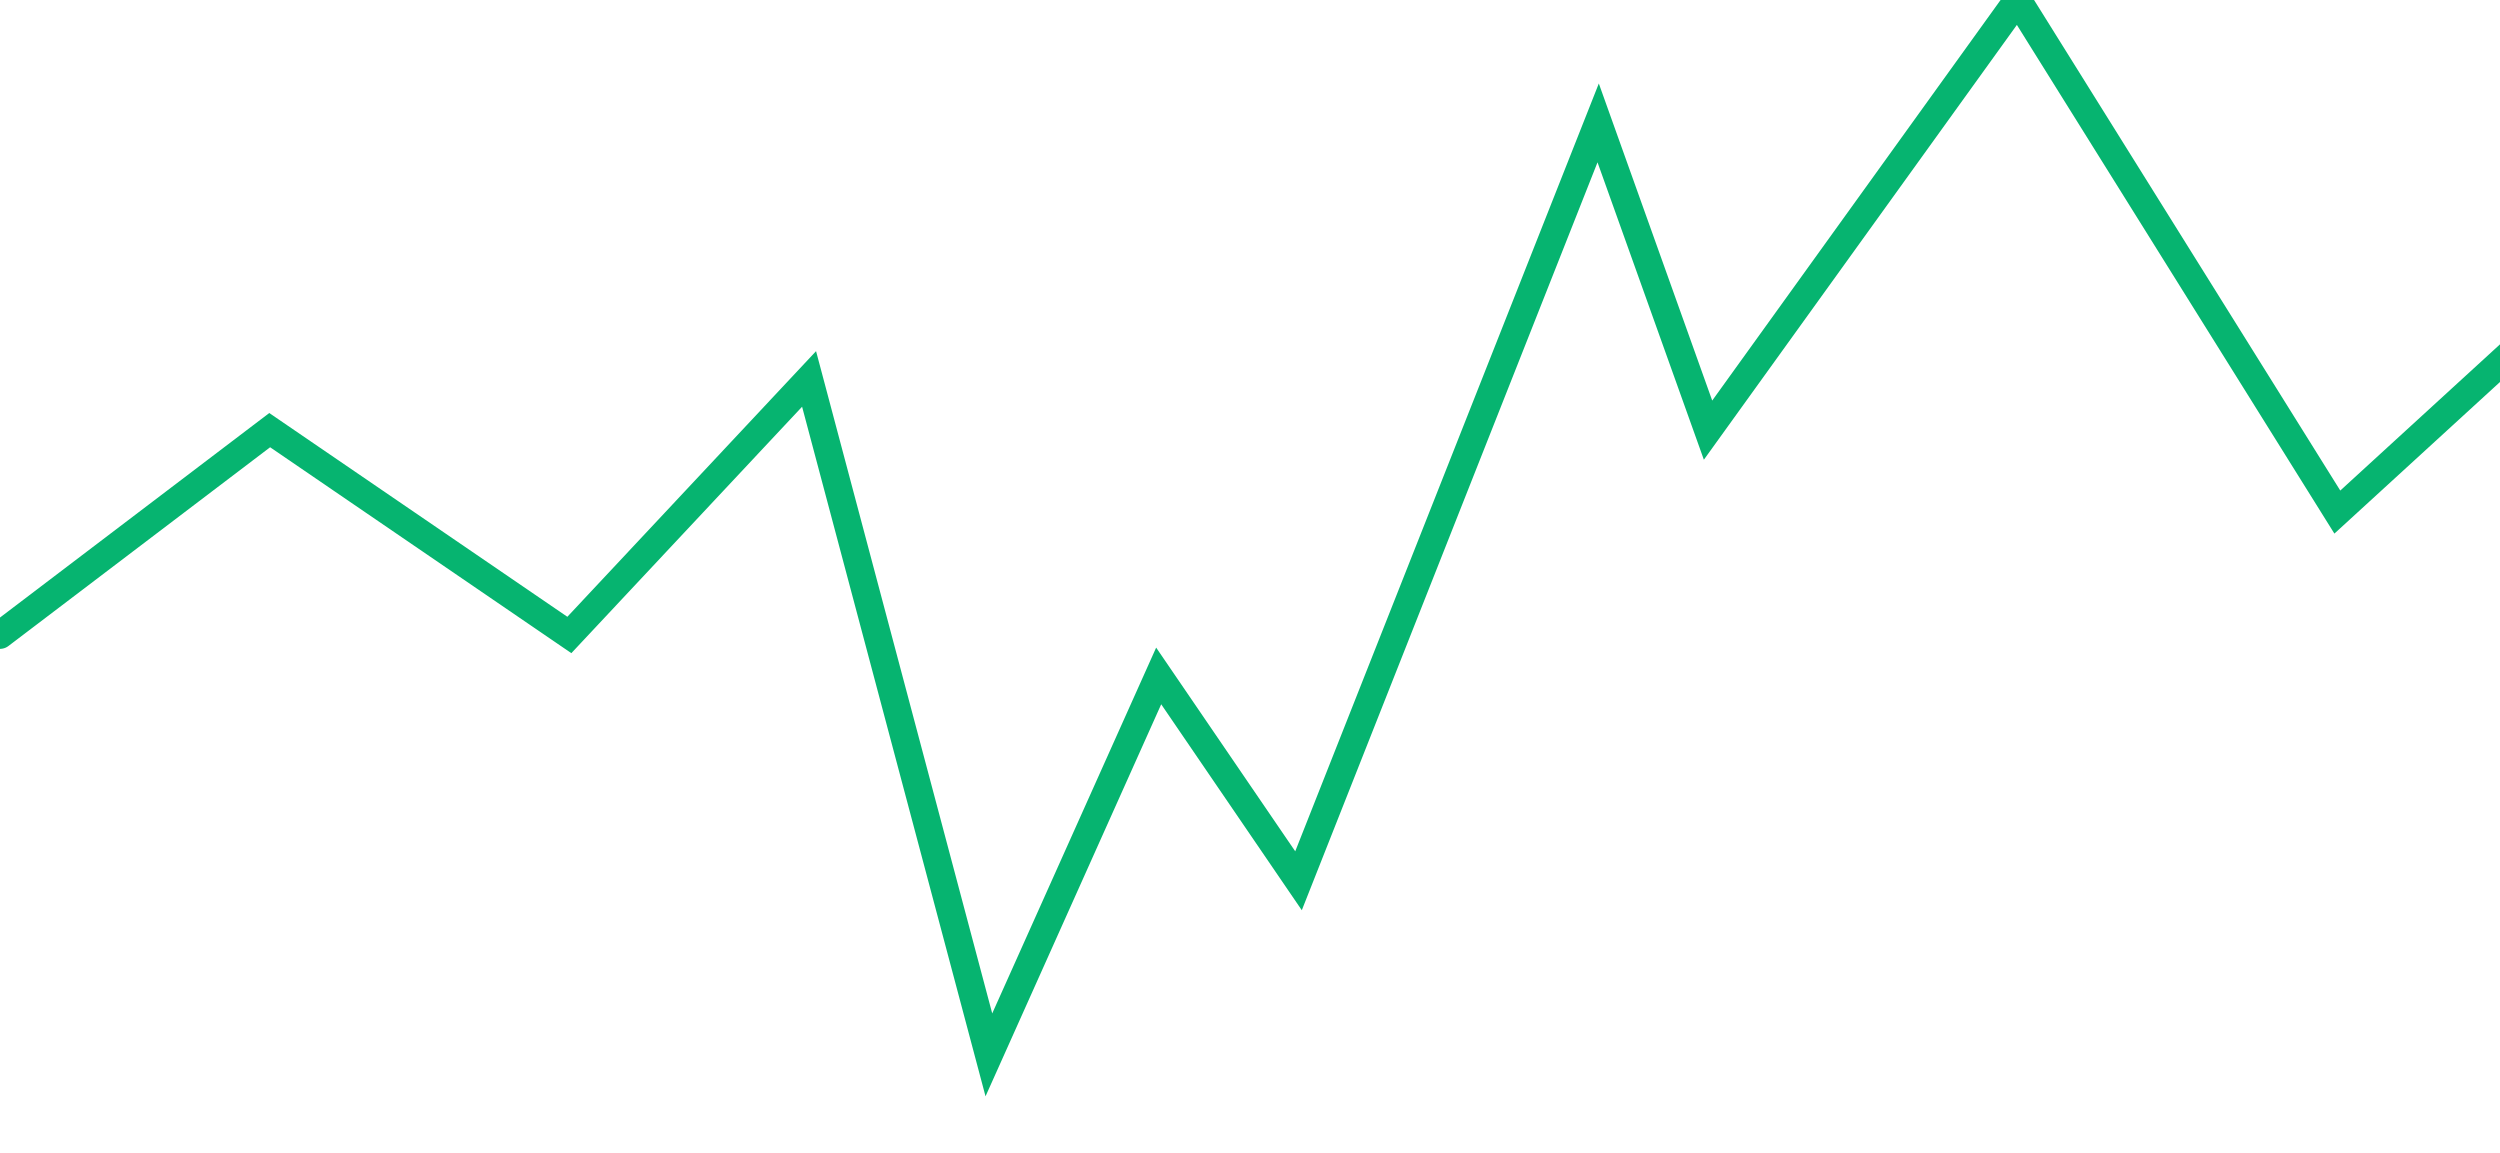 <svg width="180" height="83" viewBox="0 0 180 83" fill="none" xmlns="http://www.w3.org/2000/svg">
    <path d="M0 45.718L19.418 30.97L40.993 45.718L58.253 27.283L71.199 75.951L83.425 48.668L93.493 63.416L115.068 8.849L122.979 30.97L145.274 0L168.288 36.869L208.562 0L233.014 45.718L247.397 27.283L264.658 79.638L274.726 56.042L281.918 75.951L315 16.223"
          stroke="#06B470" stroke-width="2" stroke-linecap="round"/>
</svg>
